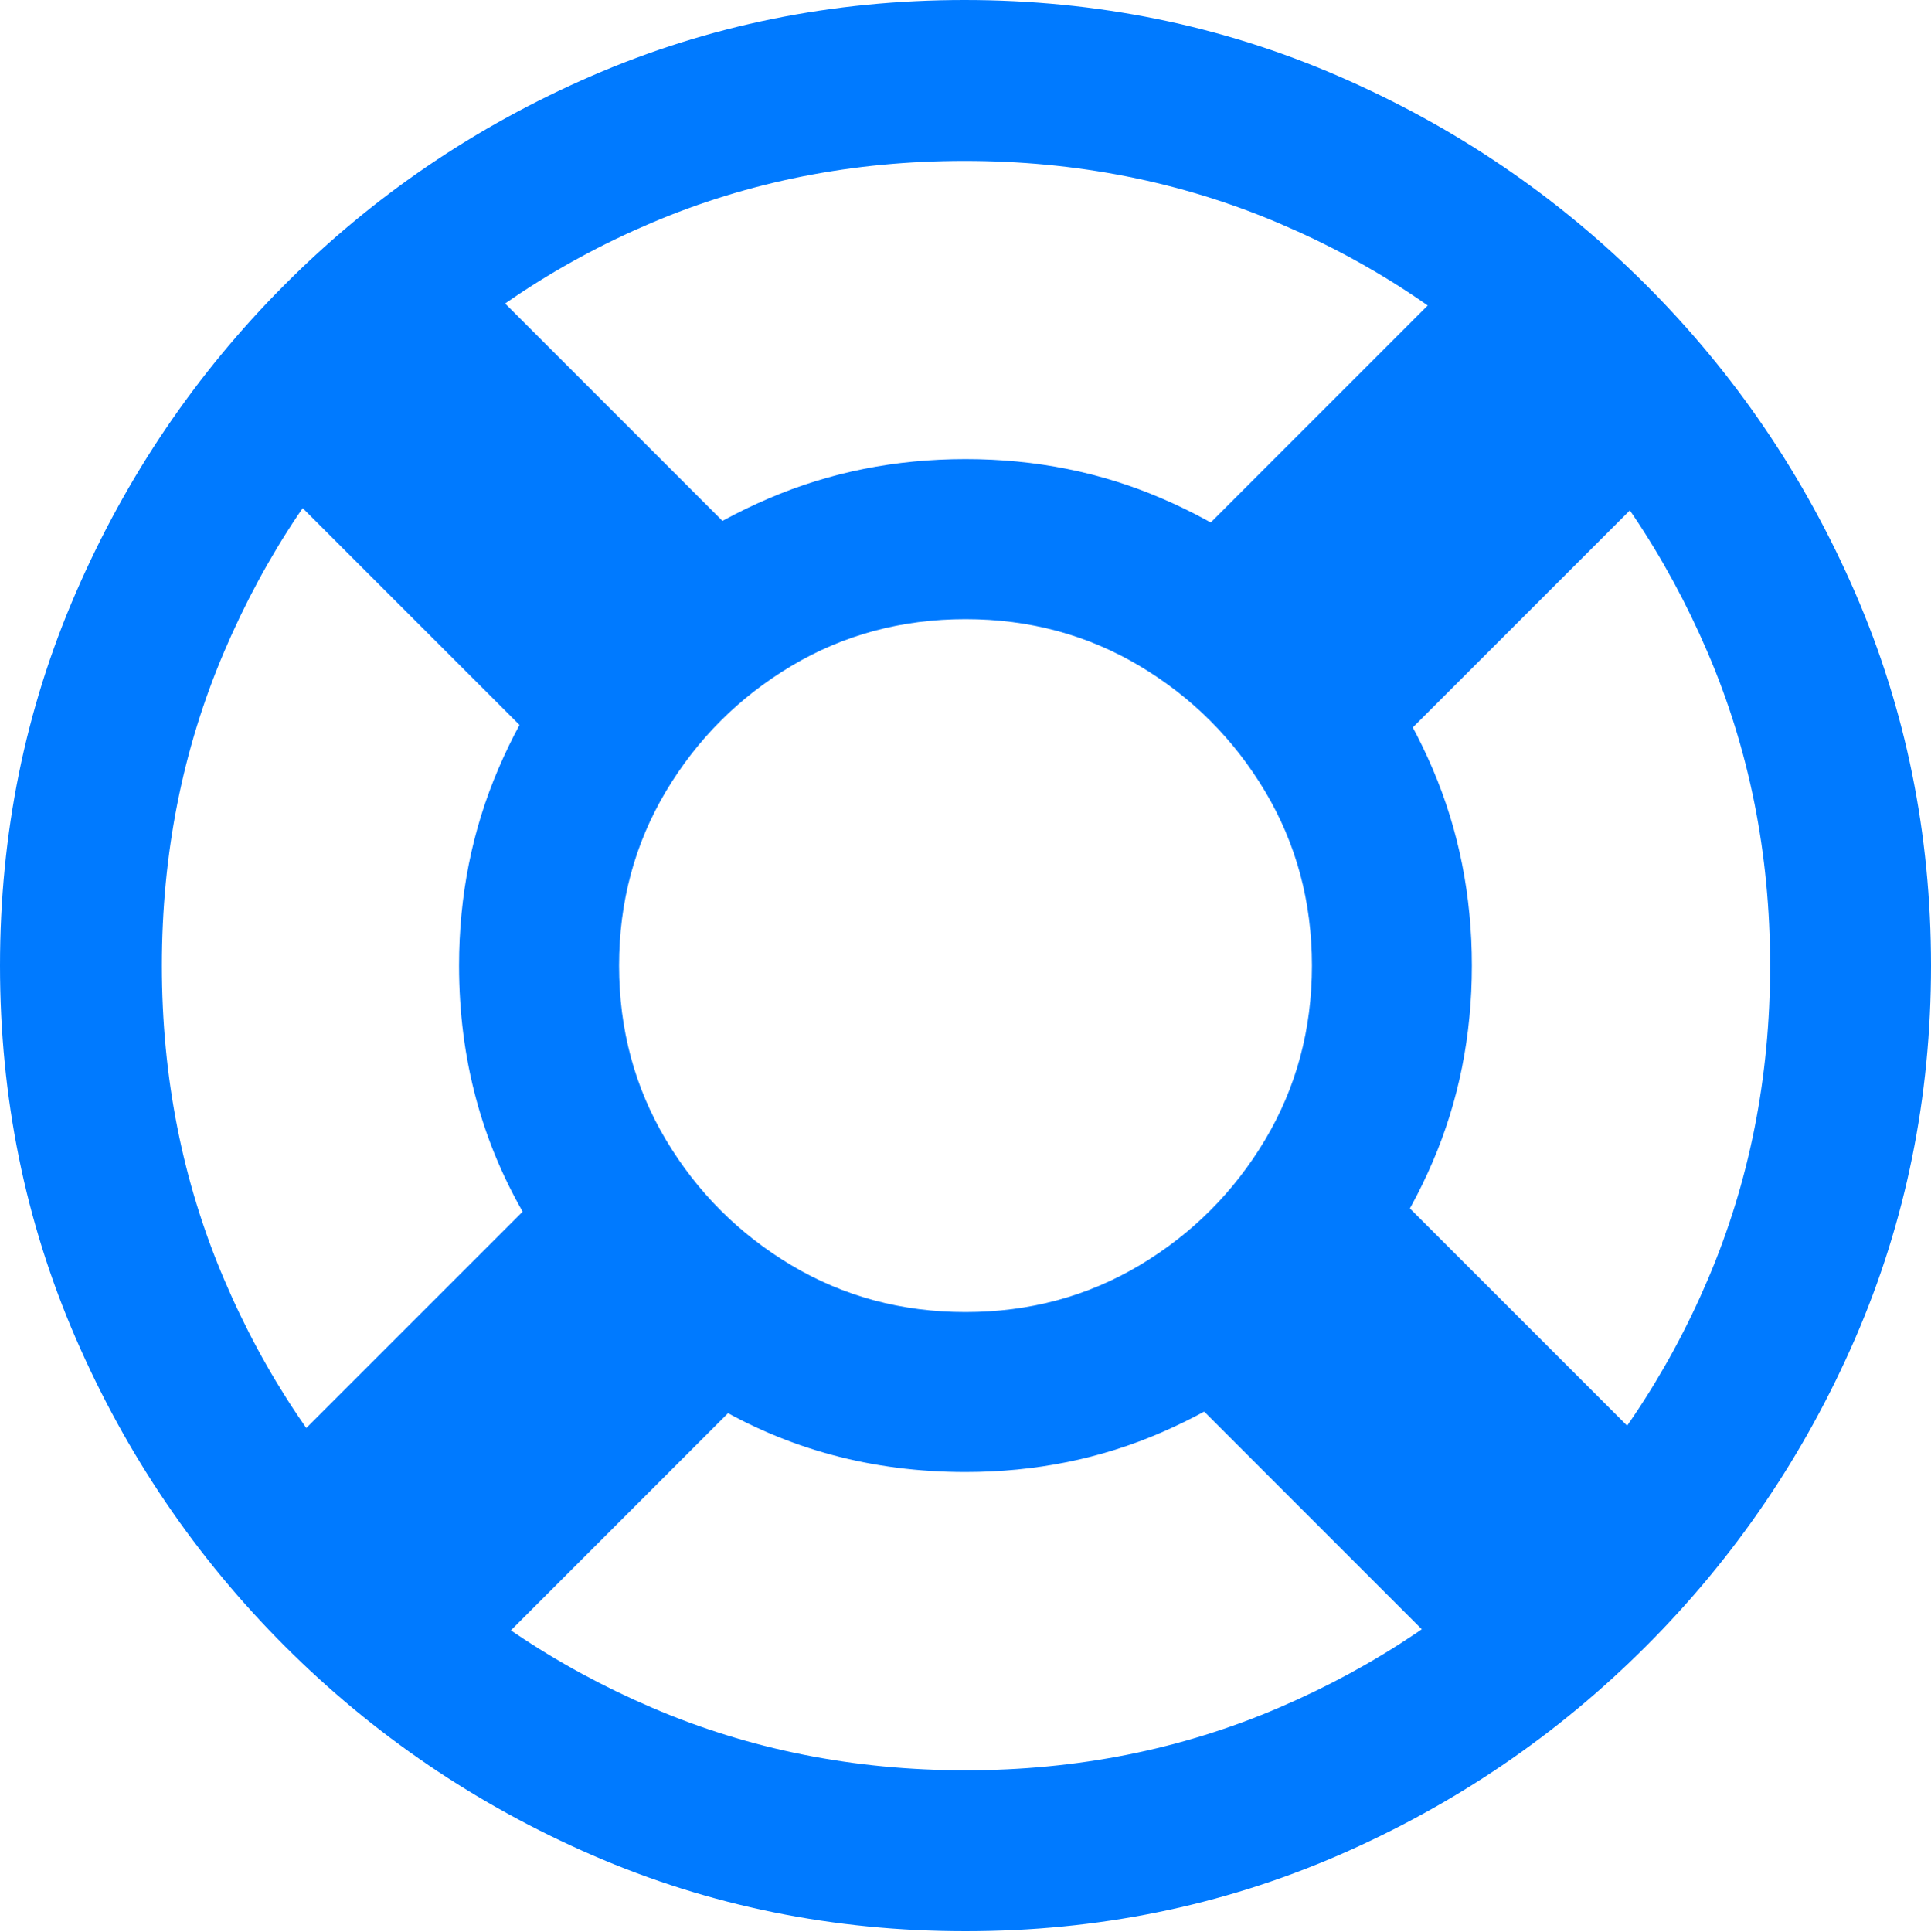 <?xml version="1.0" encoding="UTF-8"?>
<!--Generator: Apple Native CoreSVG 175.5-->
<!DOCTYPE svg
PUBLIC "-//W3C//DTD SVG 1.1//EN"
       "http://www.w3.org/Graphics/SVG/1.1/DTD/svg11.dtd">
<svg version="1.1" xmlns="http://www.w3.org/2000/svg" xmlns:xlink="http://www.w3.org/1999/xlink" width="19.922" height="19.932">
 <g>
  <rect height="19.932" opacity="0" width="19.922" x="0" y="0"/>
  <path d="M9.961 15.185Q11.045 15.185 11.987 14.775Q12.93 14.365 13.652 13.648Q14.375 12.93 14.78 11.987Q15.185 11.045 15.185 9.961Q15.185 8.877 14.78 7.93Q14.375 6.982 13.652 6.265Q12.93 5.547 11.987 5.142Q11.045 4.736 9.961 4.736Q8.877 4.736 7.93 5.142Q6.982 5.547 6.265 6.265Q5.547 6.982 5.142 7.93Q4.736 8.877 4.736 9.961Q4.736 11.406 5.444 12.588Q6.152 13.77 7.334 14.477Q8.516 15.185 9.961 15.185ZM9.961 13.535Q8.975 13.535 8.164 13.052Q7.354 12.568 6.87 11.758Q6.387 10.947 6.387 9.961Q6.387 8.975 6.87 8.164Q7.354 7.354 8.164 6.87Q8.975 6.387 9.961 6.387Q10.947 6.387 11.758 6.87Q12.568 7.354 13.052 8.164Q13.535 8.975 13.535 9.961Q13.535 10.947 13.052 11.758Q12.568 12.568 11.758 13.052Q10.947 13.535 9.961 13.535ZM2.178 15.713L4.277 17.812L8.154 13.935L6.055 11.836ZM2.08 4.199L6.055 8.174L8.154 6.074L4.18 2.1ZM17.861 4.219L15.762 2.119L11.807 6.074L13.906 8.174ZM17.773 15.693L13.916 11.836L11.807 13.945L15.664 17.803ZM9.961 19.922Q12.002 19.922 13.804 19.141Q15.605 18.359 16.982 16.982Q18.359 15.605 19.141 13.804Q19.922 12.002 19.922 9.961Q19.922 7.92 19.141 6.118Q18.359 4.316 16.982 2.939Q15.605 1.562 13.799 0.781Q11.992 0 9.951 0Q7.91 0 6.108 0.781Q4.307 1.562 2.935 2.939Q1.562 4.316 0.781 6.118Q0 7.92 0 9.961Q0 12.002 0.781 13.804Q1.562 15.605 2.939 16.982Q4.316 18.359 6.118 19.141Q7.92 19.922 9.961 19.922ZM9.961 18.262Q8.232 18.262 6.729 17.617Q5.225 16.973 4.087 15.835Q2.949 14.697 2.31 13.193Q1.67 11.69 1.67 9.961Q1.67 8.232 2.31 6.729Q2.949 5.225 4.082 4.082Q5.215 2.939 6.719 2.3Q8.223 1.66 9.951 1.66Q11.68 1.66 13.188 2.3Q14.697 2.939 15.835 4.082Q16.973 5.225 17.617 6.729Q18.262 8.232 18.262 9.961Q18.262 11.69 17.622 13.193Q16.982 14.697 15.84 15.835Q14.697 16.973 13.193 17.617Q11.69 18.262 9.961 18.262Z" fill="#007aff"/>
 </g>
</svg>
